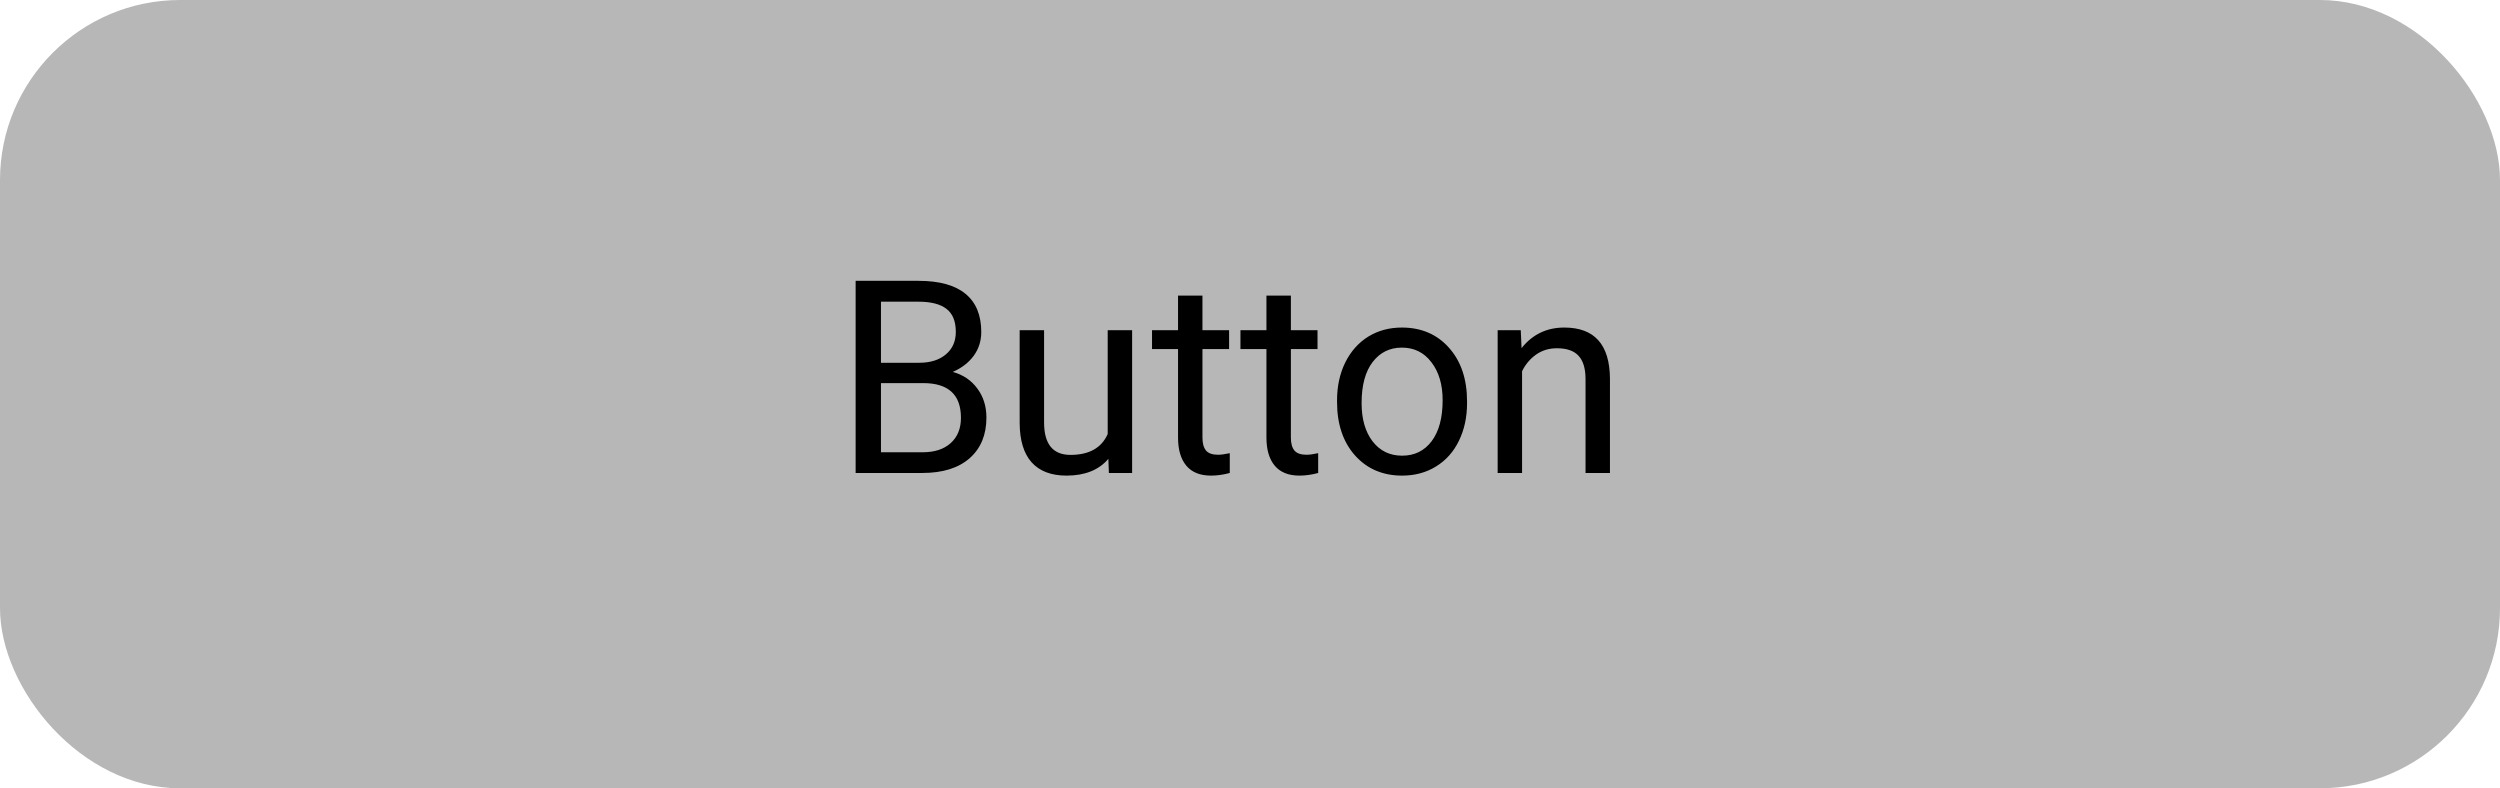 <svg width="111" height="35" viewBox="0 0 111 35" fill="none" xmlns="http://www.w3.org/2000/svg">
<rect width="111" height="35" rx="8" fill="#B7B7B7"/>
<path d="M37.99 21V12.469H40.779C41.705 12.469 42.4 12.66 42.865 13.043C43.334 13.426 43.568 13.992 43.568 14.742C43.568 15.141 43.455 15.494 43.228 15.803C43.002 16.107 42.693 16.344 42.303 16.512C42.764 16.641 43.127 16.887 43.393 17.25C43.662 17.609 43.797 18.039 43.797 18.539C43.797 19.305 43.549 19.906 43.053 20.344C42.557 20.781 41.855 21 40.949 21H37.99ZM39.115 17.01V20.08H40.973C41.496 20.08 41.908 19.945 42.209 19.676C42.514 19.402 42.666 19.027 42.666 18.551C42.666 17.523 42.107 17.01 40.99 17.01H39.115ZM39.115 16.107H40.815C41.307 16.107 41.699 15.984 41.992 15.738C42.289 15.492 42.438 15.158 42.438 14.736C42.438 14.268 42.301 13.928 42.027 13.717C41.754 13.502 41.338 13.395 40.779 13.395H39.115V16.107ZM49.211 20.373C48.789 20.869 48.17 21.117 47.353 21.117C46.678 21.117 46.162 20.922 45.807 20.531C45.455 20.137 45.277 19.555 45.273 18.785V14.66H46.357V18.756C46.357 19.717 46.748 20.197 47.529 20.197C48.357 20.197 48.908 19.889 49.182 19.271V14.66H50.266V21H49.234L49.211 20.373ZM53.389 13.125V14.66H54.572V15.498H53.389V19.43C53.389 19.684 53.441 19.875 53.547 20.004C53.652 20.129 53.832 20.191 54.086 20.191C54.211 20.191 54.383 20.168 54.602 20.121V21C54.316 21.078 54.039 21.117 53.77 21.117C53.285 21.117 52.92 20.971 52.674 20.678C52.428 20.385 52.305 19.969 52.305 19.43V15.498H51.15V14.66H52.305V13.125H53.389ZM57.315 13.125V14.66H58.498V15.498H57.315V19.43C57.315 19.684 57.367 19.875 57.473 20.004C57.578 20.129 57.758 20.191 58.012 20.191C58.137 20.191 58.309 20.168 58.527 20.121V21C58.242 21.078 57.965 21.117 57.695 21.117C57.211 21.117 56.846 20.971 56.6 20.678C56.353 20.385 56.23 19.969 56.23 19.43V15.498H55.076V14.66H56.23V13.125H57.315ZM59.365 17.771C59.365 17.15 59.486 16.592 59.728 16.096C59.975 15.6 60.315 15.217 60.748 14.947C61.185 14.678 61.684 14.543 62.242 14.543C63.105 14.543 63.803 14.842 64.334 15.44C64.869 16.037 65.137 16.832 65.137 17.824V17.9C65.137 18.518 65.018 19.072 64.779 19.564C64.545 20.053 64.207 20.434 63.766 20.707C63.328 20.98 62.824 21.117 62.254 21.117C61.395 21.117 60.697 20.818 60.162 20.221C59.631 19.623 59.365 18.832 59.365 17.848V17.771ZM60.455 17.9C60.455 18.604 60.617 19.168 60.941 19.594C61.27 20.02 61.707 20.232 62.254 20.232C62.805 20.232 63.242 20.018 63.566 19.588C63.891 19.154 64.053 18.549 64.053 17.771C64.053 17.076 63.887 16.514 63.555 16.084C63.227 15.65 62.789 15.434 62.242 15.434C61.707 15.434 61.275 15.646 60.947 16.072C60.619 16.498 60.455 17.107 60.455 17.9ZM67.522 14.66L67.557 15.457C68.041 14.848 68.674 14.543 69.455 14.543C70.795 14.543 71.471 15.299 71.482 16.811V21H70.398V16.805C70.394 16.348 70.289 16.01 70.082 15.791C69.879 15.572 69.561 15.463 69.127 15.463C68.775 15.463 68.467 15.557 68.201 15.744C67.936 15.932 67.728 16.178 67.58 16.482V21H66.496V14.66H67.522Z" fill="black"/>
</svg>
